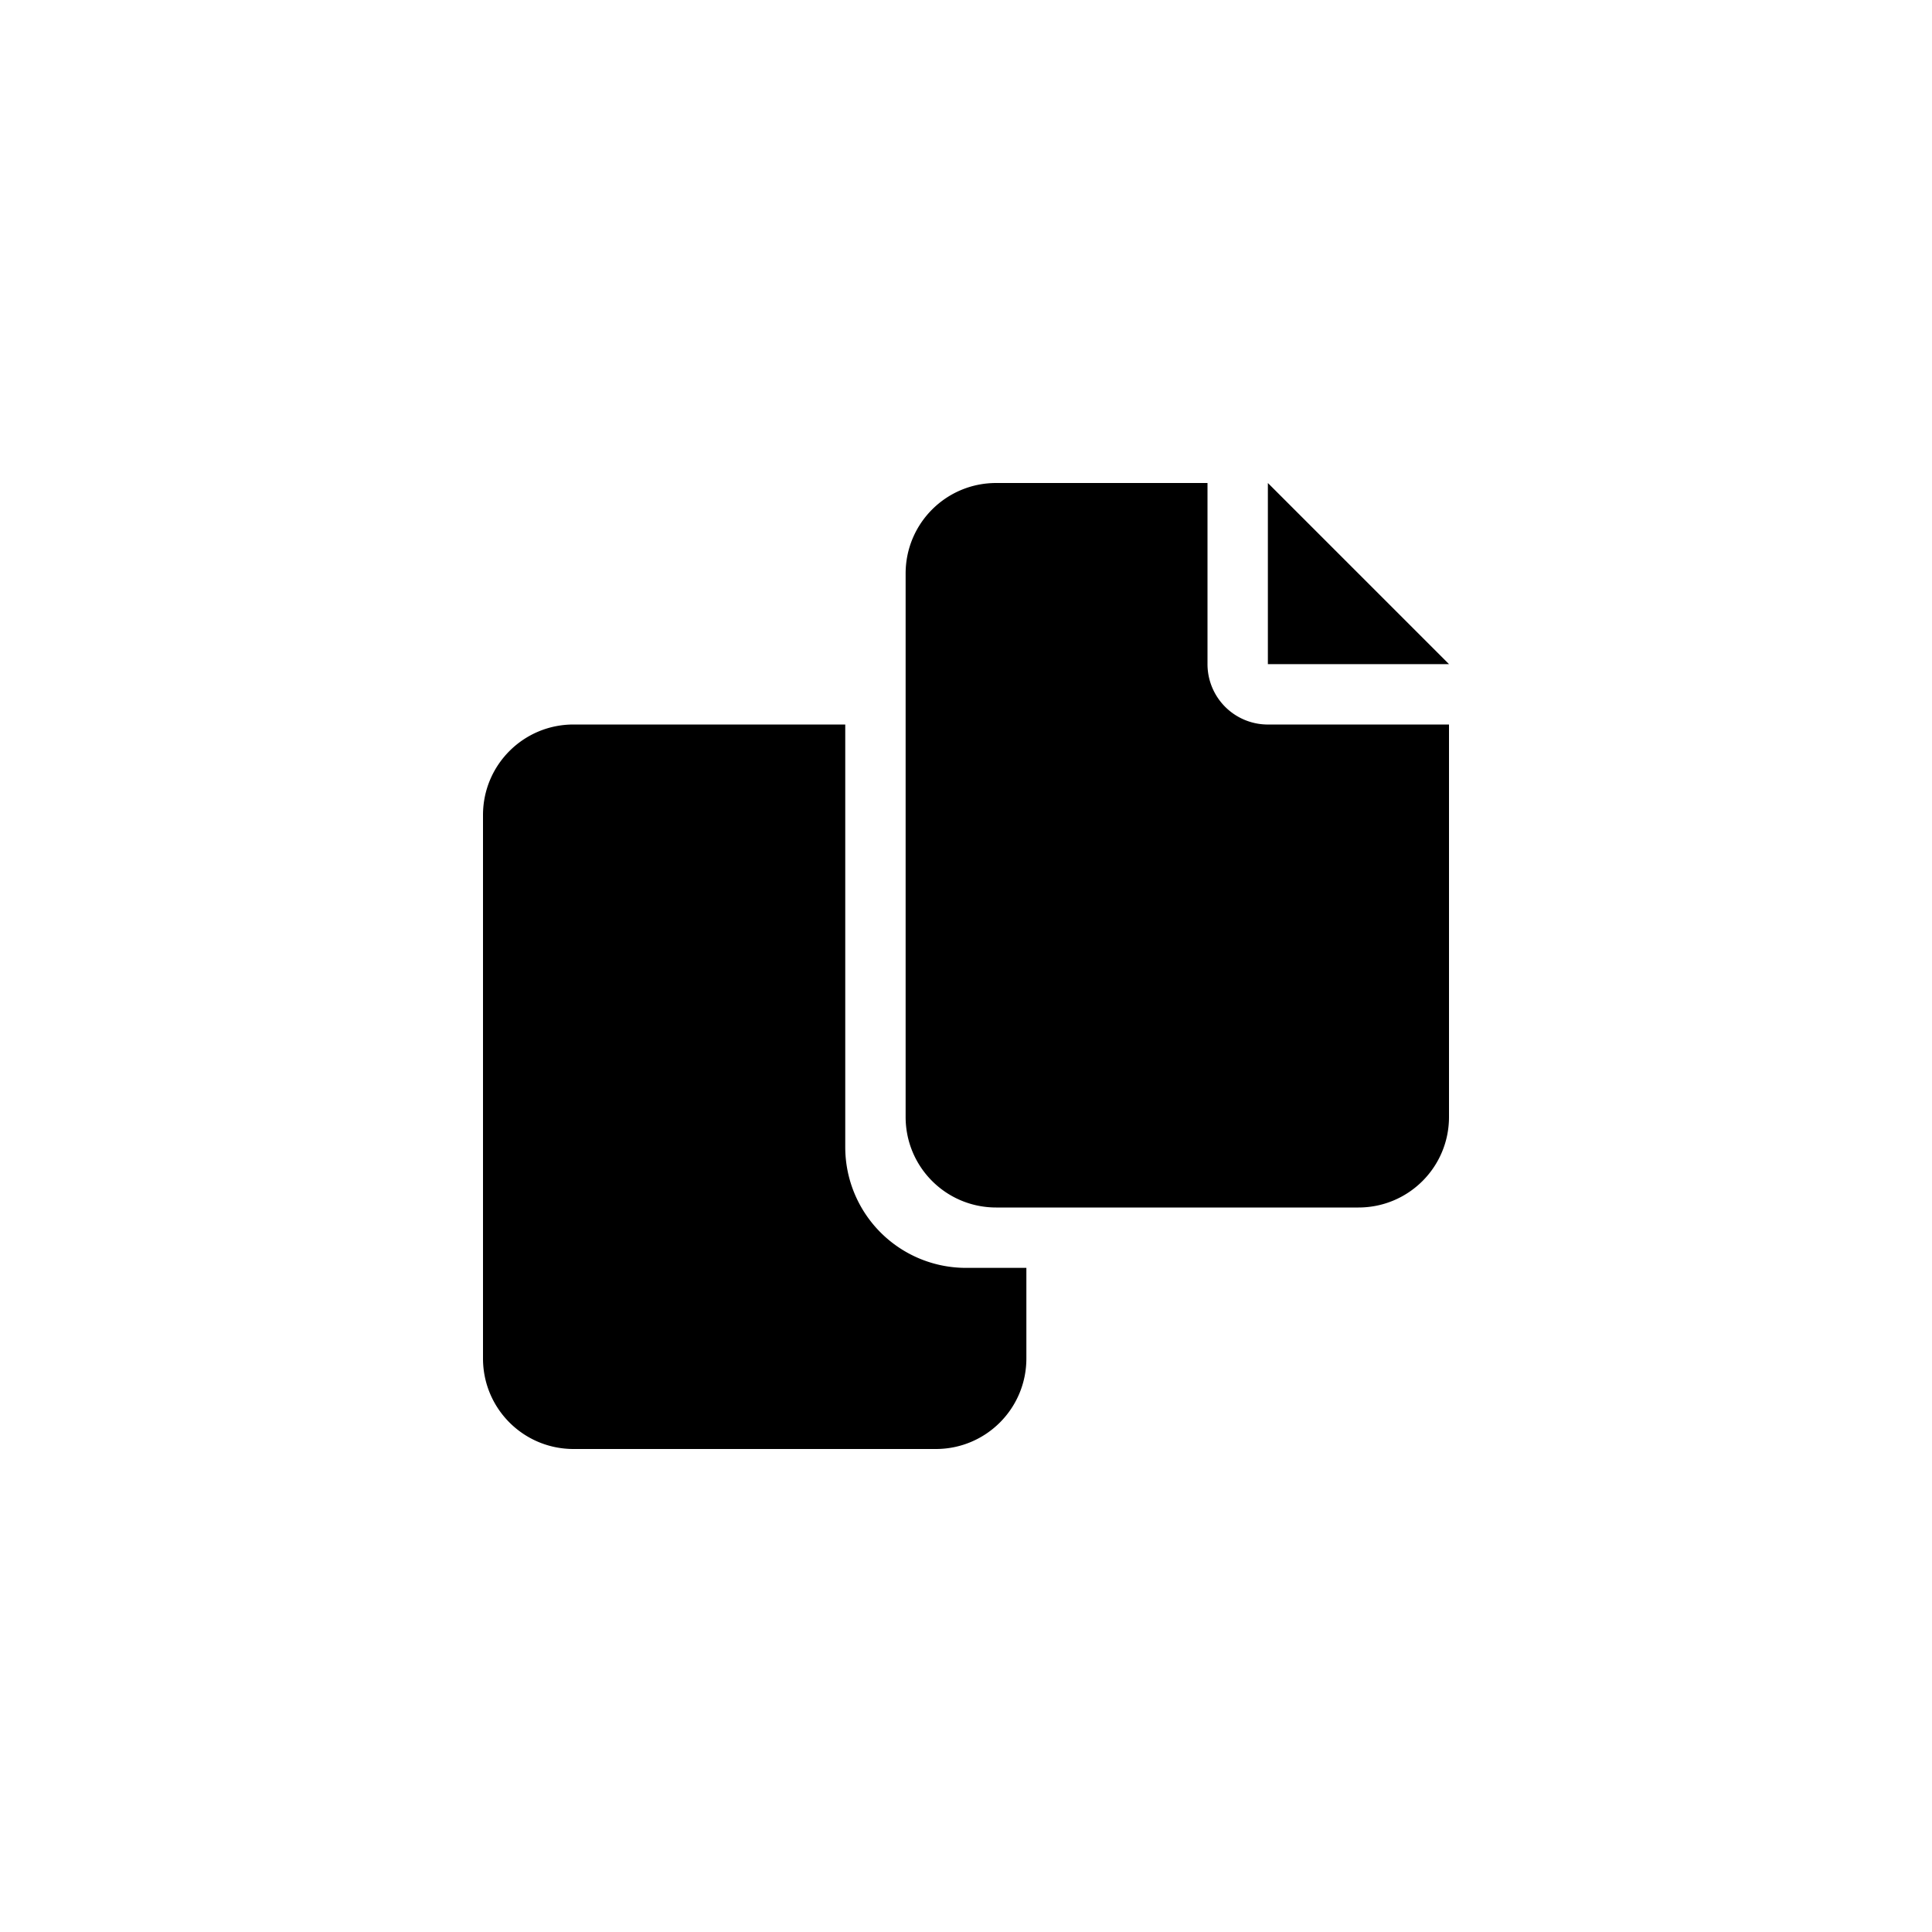 <svg xmlns="http://www.w3.org/2000/svg" fill="none" viewBox="0 0 32 32">
  <path fill="currentColor" d="M20 11V8h-3.5c-.83 0-1.5.67-1.5 1.5v9c0 .83.67 1.5 1.5 1.5h6c.83 0 1.5-.67 1.5-1.5V12h-2.97A1 1 0 0 1 20 11Zm1-3v3h3l-3-3Zm-7 11v-7H9.5c-.83 0-1.5.67-1.5 1.5v9c0 .83.67 1.5 1.5 1.5h6c.83 0 1.5-.67 1.5-1.5V21h-1a2 2 0 0 1-2-2Z"/>
</svg>
